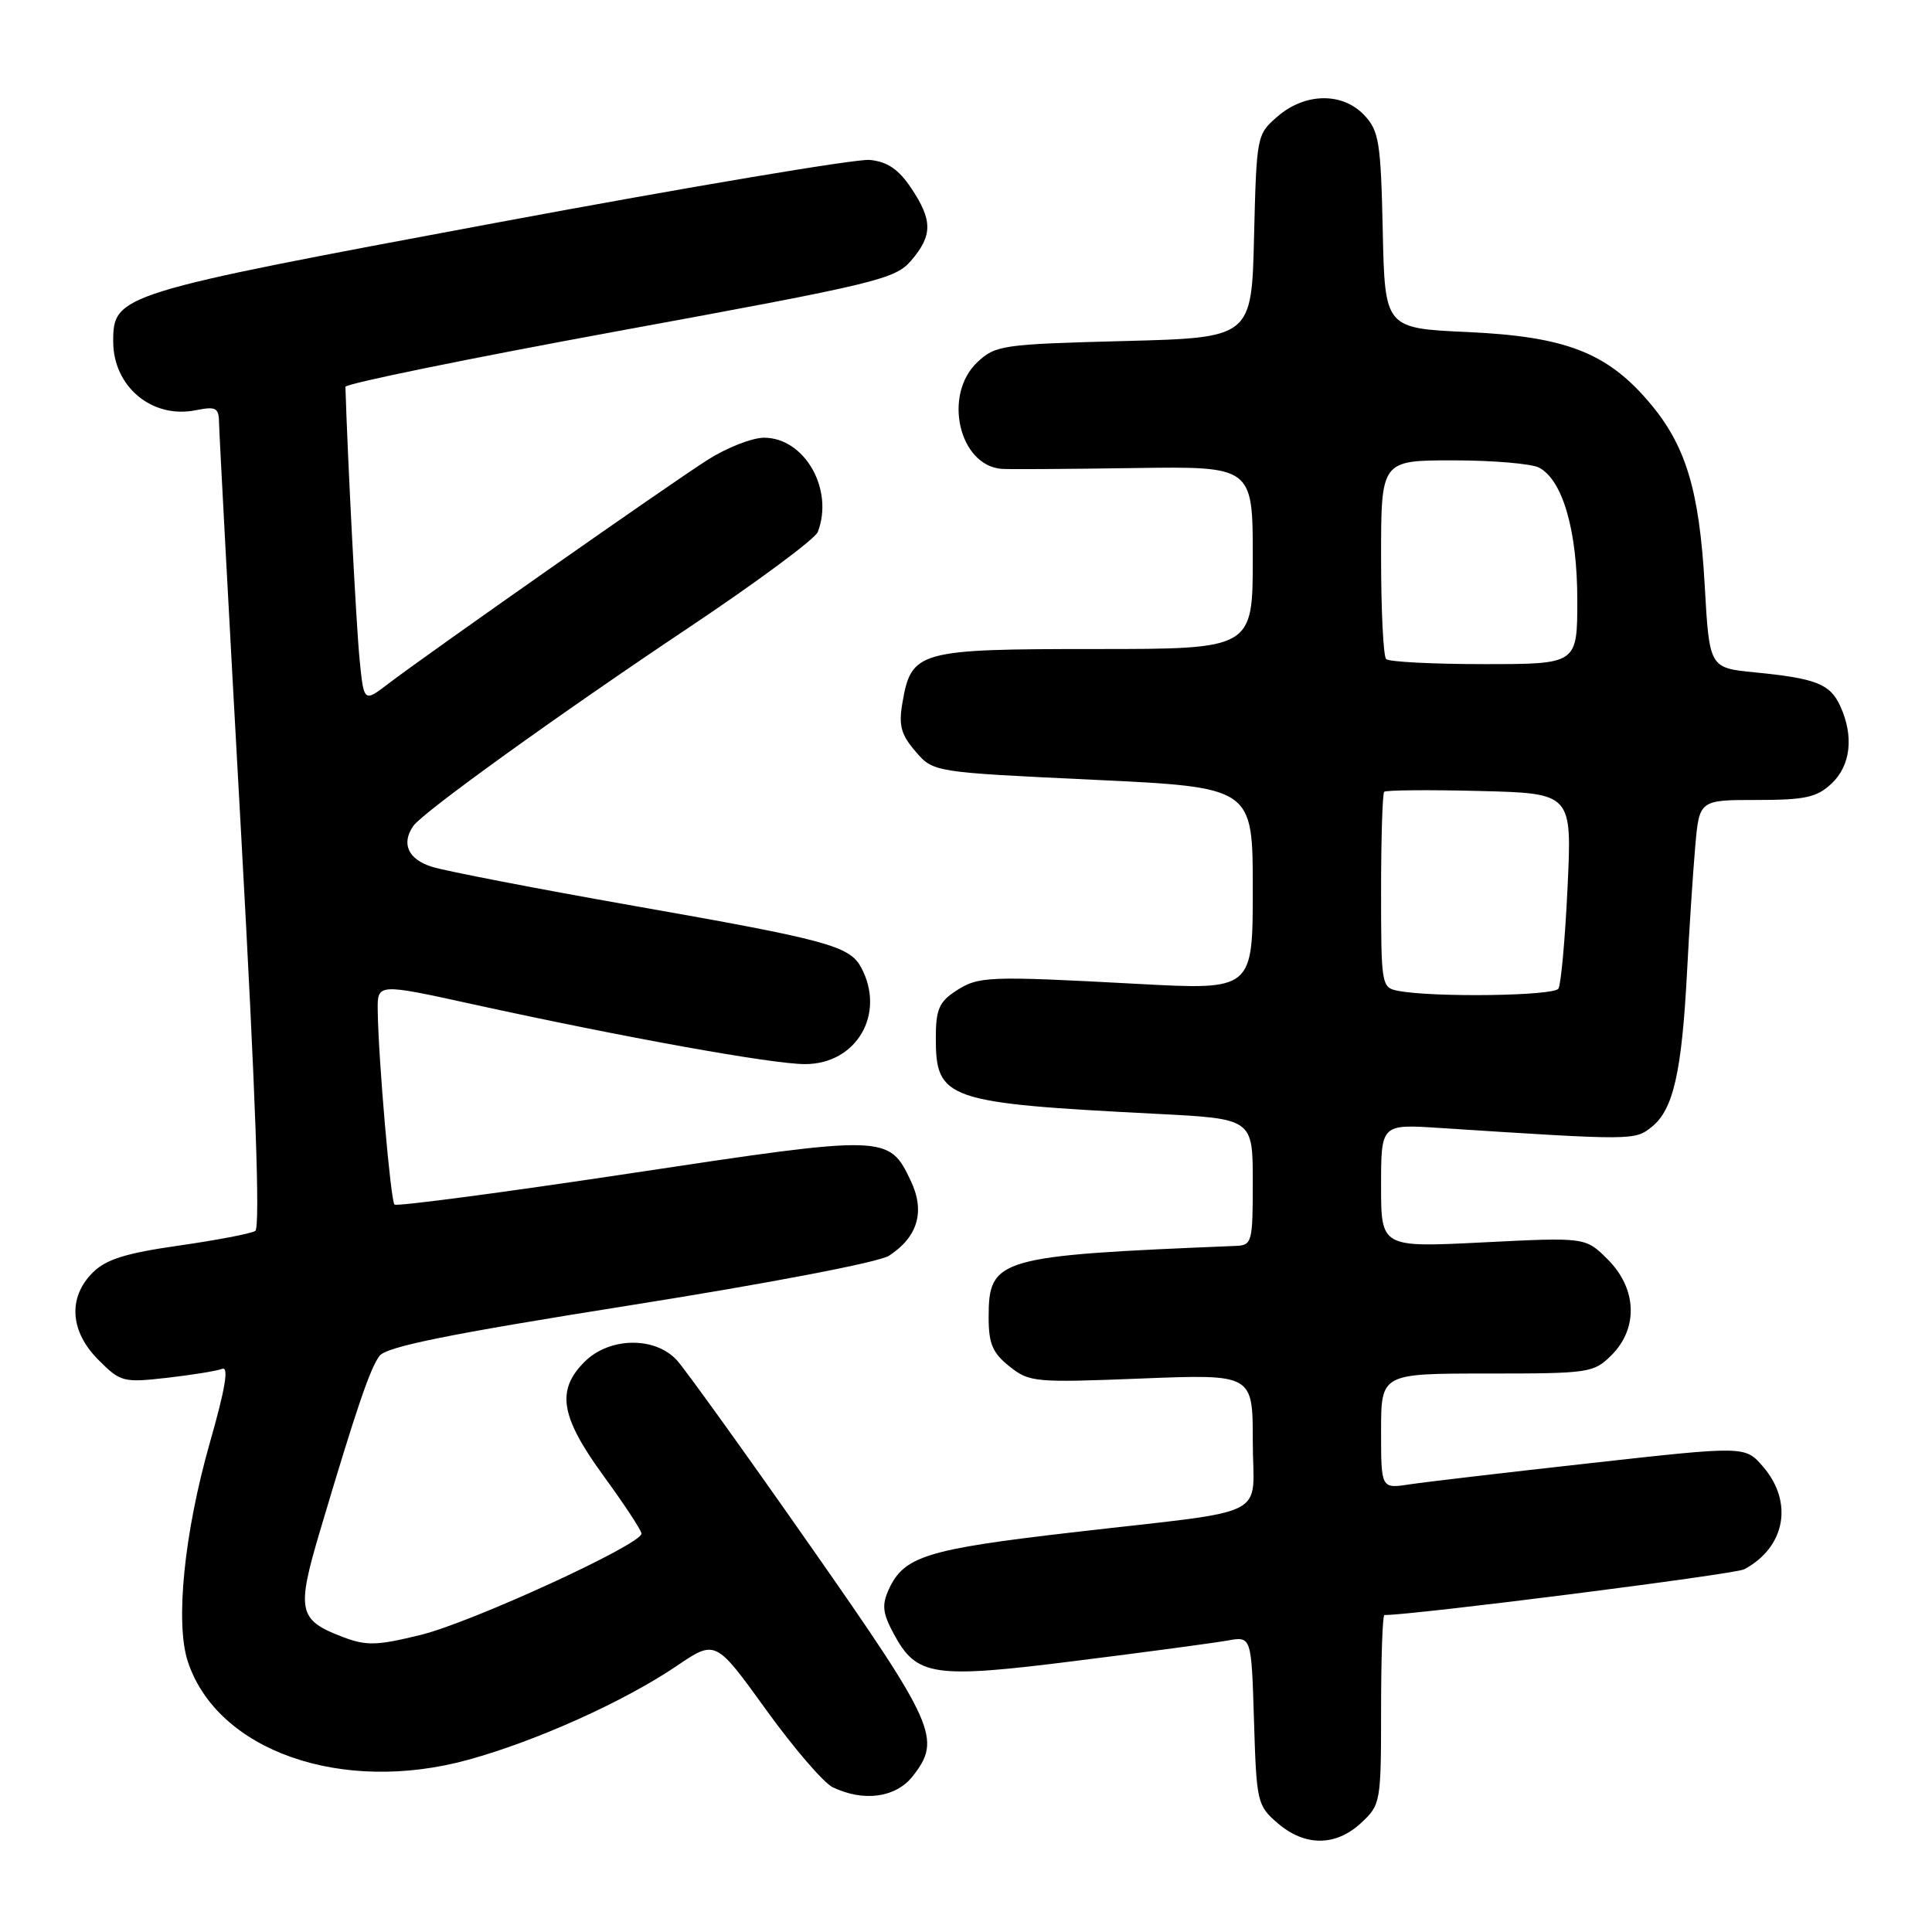 <?xml version="1.0" encoding="UTF-8" standalone="no"?>
<!DOCTYPE svg PUBLIC "-//W3C//DTD SVG 1.1//EN" "http://www.w3.org/Graphics/SVG/1.1/DTD/svg11.dtd" >
<svg xmlns="http://www.w3.org/2000/svg" xmlns:xlink="http://www.w3.org/1999/xlink" version="1.1" viewBox="0 0 256 256">
 <g >
 <path fill="currentColor"
d=" M 180.35 241.55 C 182.94 239.15 183.00 238.83 183.00 226.55 C 183.00 219.65 183.20 214.00 183.44 214.00 C 187.42 214.00 229.88 208.60 231.12 207.94 C 236.57 205.02 237.67 199.05 233.62 194.35 C 231.25 191.59 231.25 191.59 210.87 193.86 C 199.67 195.10 188.81 196.38 186.75 196.69 C 183.00 197.26 183.00 197.26 183.00 189.63 C 183.00 182.00 183.00 182.00 197.05 182.00 C 210.62 182.00 211.17 181.92 213.55 179.55 C 217.10 175.99 216.90 170.74 213.05 166.90 C 210.10 163.94 210.10 163.94 196.55 164.62 C 183.00 165.30 183.00 165.30 183.00 157.13 C 183.00 148.95 183.00 148.95 190.75 149.46 C 216.58 151.13 216.61 151.13 218.91 149.28 C 221.72 147.00 222.84 142.05 223.53 129.00 C 223.83 123.22 224.32 115.69 224.62 112.25 C 225.16 106.00 225.16 106.00 232.77 106.00 C 239.20 106.00 240.73 105.66 242.69 103.83 C 245.23 101.44 245.67 97.56 243.85 93.57 C 242.50 90.62 240.66 89.89 232.50 89.09 C 226.50 88.50 226.50 88.50 225.88 77.50 C 225.16 64.84 223.36 58.94 218.44 53.20 C 212.88 46.70 207.38 44.59 194.50 44.00 C 183.50 43.50 183.50 43.50 183.22 30.53 C 182.97 18.87 182.72 17.33 180.79 15.28 C 177.91 12.21 172.96 12.27 169.31 15.41 C 166.53 17.80 166.50 17.95 166.17 31.29 C 165.85 44.75 165.85 44.75 148.94 45.19 C 132.84 45.61 131.90 45.74 129.51 47.99 C 124.91 52.31 127.07 61.71 132.75 62.13 C 133.71 62.20 141.59 62.15 150.25 62.02 C 166.00 61.79 166.00 61.79 166.00 73.89 C 166.00 86.00 166.00 86.00 145.11 86.00 C 121.63 86.00 120.75 86.25 119.57 93.16 C 119.06 96.13 119.39 97.34 121.31 99.57 C 123.67 102.32 123.67 102.32 144.83 103.32 C 166.00 104.32 166.00 104.32 166.00 117.76 C 166.00 131.19 166.00 131.19 150.75 130.37 C 130.79 129.30 129.65 129.34 126.60 131.34 C 124.44 132.76 124.00 133.81 124.00 137.52 C 124.00 145.70 125.33 146.16 153.25 147.59 C 166.00 148.24 166.00 148.24 166.00 156.62 C 166.00 164.62 165.90 165.00 163.75 165.09 C 132.13 166.38 131.00 166.71 131.00 174.58 C 131.00 178.04 131.52 179.27 133.75 181.05 C 136.39 183.16 137.11 183.22 151.25 182.66 C 166.00 182.08 166.00 182.08 166.00 190.96 C 166.00 201.45 169.01 199.93 142.00 203.06 C 122.75 205.29 119.77 206.22 117.76 210.62 C 116.83 212.67 116.95 213.76 118.43 216.50 C 121.47 222.14 123.62 222.46 142.67 220.06 C 151.93 218.90 160.92 217.69 162.66 217.38 C 165.82 216.81 165.82 216.81 166.16 227.99 C 166.49 238.82 166.59 239.25 169.31 241.59 C 172.91 244.68 176.99 244.67 180.35 241.55 Z  M 120.93 235.37 C 124.81 230.43 124.00 228.61 107.37 204.84 C 98.78 192.55 90.82 181.49 89.70 180.25 C 86.80 177.06 80.75 177.16 77.45 180.45 C 73.67 184.24 74.26 187.72 80.00 195.60 C 82.75 199.37 85.00 202.80 85.00 203.21 C 85.00 204.65 62.49 214.98 55.76 216.63 C 49.88 218.07 48.56 218.10 45.37 216.89 C 39.52 214.66 39.26 213.42 42.41 202.84 C 47.19 186.74 49.03 181.34 50.28 179.67 C 51.20 178.44 59.42 176.78 83.50 172.96 C 102.04 170.02 116.47 167.25 117.80 166.39 C 121.63 163.89 122.61 160.51 120.68 156.46 C 117.77 150.35 117.51 150.34 83.55 155.47 C 66.63 158.02 52.55 159.88 52.27 159.61 C 51.76 159.09 50.14 140.42 50.05 133.90 C 50.00 130.29 50.00 130.29 62.75 133.09 C 82.74 137.47 102.31 141.00 106.67 141.00 C 113.51 141.00 117.39 134.33 114.11 128.20 C 112.57 125.34 109.69 124.55 84.00 120.03 C 71.07 117.75 59.04 115.42 57.25 114.86 C 54.08 113.87 53.13 111.79 54.77 109.44 C 56.02 107.64 73.86 94.79 91.19 83.21 C 100.29 77.13 108.01 71.41 108.36 70.49 C 110.53 64.86 106.62 58.00 101.24 58.00 C 99.67 58.00 96.32 59.31 93.80 60.91 C 88.85 64.05 56.84 86.50 51.46 90.59 C 48.21 93.08 48.21 93.08 47.64 87.29 C 47.21 82.94 46.06 60.81 45.77 51.26 C 45.76 50.84 62.11 47.50 82.11 43.83 C 116.19 37.58 118.61 37.00 120.73 34.53 C 123.59 31.20 123.59 29.17 120.72 24.90 C 119.06 22.42 117.57 21.42 115.25 21.19 C 113.50 21.02 91.24 24.76 65.78 29.51 C 15.67 38.85 15.00 39.05 15.00 45.24 C 15.00 51.23 20.14 55.52 25.93 54.36 C 28.66 53.82 29.00 54.01 29.03 56.12 C 29.05 57.43 30.36 81.90 31.95 110.49 C 33.88 145.26 34.50 162.69 33.82 163.11 C 33.26 163.46 28.70 164.33 23.68 165.05 C 16.63 166.06 14.04 166.87 12.28 168.63 C 8.97 171.94 9.27 176.43 13.05 180.20 C 15.97 183.13 16.33 183.22 22.11 182.57 C 25.43 182.19 28.72 181.66 29.44 181.38 C 30.35 181.04 29.85 184.01 27.80 191.19 C 24.40 203.14 23.20 215.04 24.89 220.17 C 28.80 232.01 45.29 237.79 62.04 233.18 C 71.09 230.69 82.68 225.47 89.66 220.75 C 94.81 217.26 94.81 217.26 101.48 226.51 C 105.15 231.60 109.13 236.23 110.32 236.81 C 114.42 238.79 118.69 238.21 120.93 235.37 Z  M 185.25 131.29 C 183.06 130.87 183.00 130.54 183.00 118.10 C 183.00 111.08 183.19 105.15 183.41 104.92 C 183.64 104.69 189.33 104.64 196.06 104.81 C 208.30 105.12 208.30 105.12 207.71 117.56 C 207.39 124.40 206.84 130.44 206.50 131.00 C 205.90 131.97 189.92 132.19 185.25 131.29 Z  M 183.67 87.33 C 183.30 86.97 183.00 80.89 183.00 73.83 C 183.00 61.00 183.00 61.00 192.57 61.00 C 197.83 61.00 202.95 61.44 203.95 61.97 C 207.08 63.65 209.00 70.33 209.00 79.52 C 209.00 88.00 209.00 88.00 196.67 88.00 C 189.88 88.00 184.03 87.70 183.67 87.33 Z "/>
</g>
</svg>